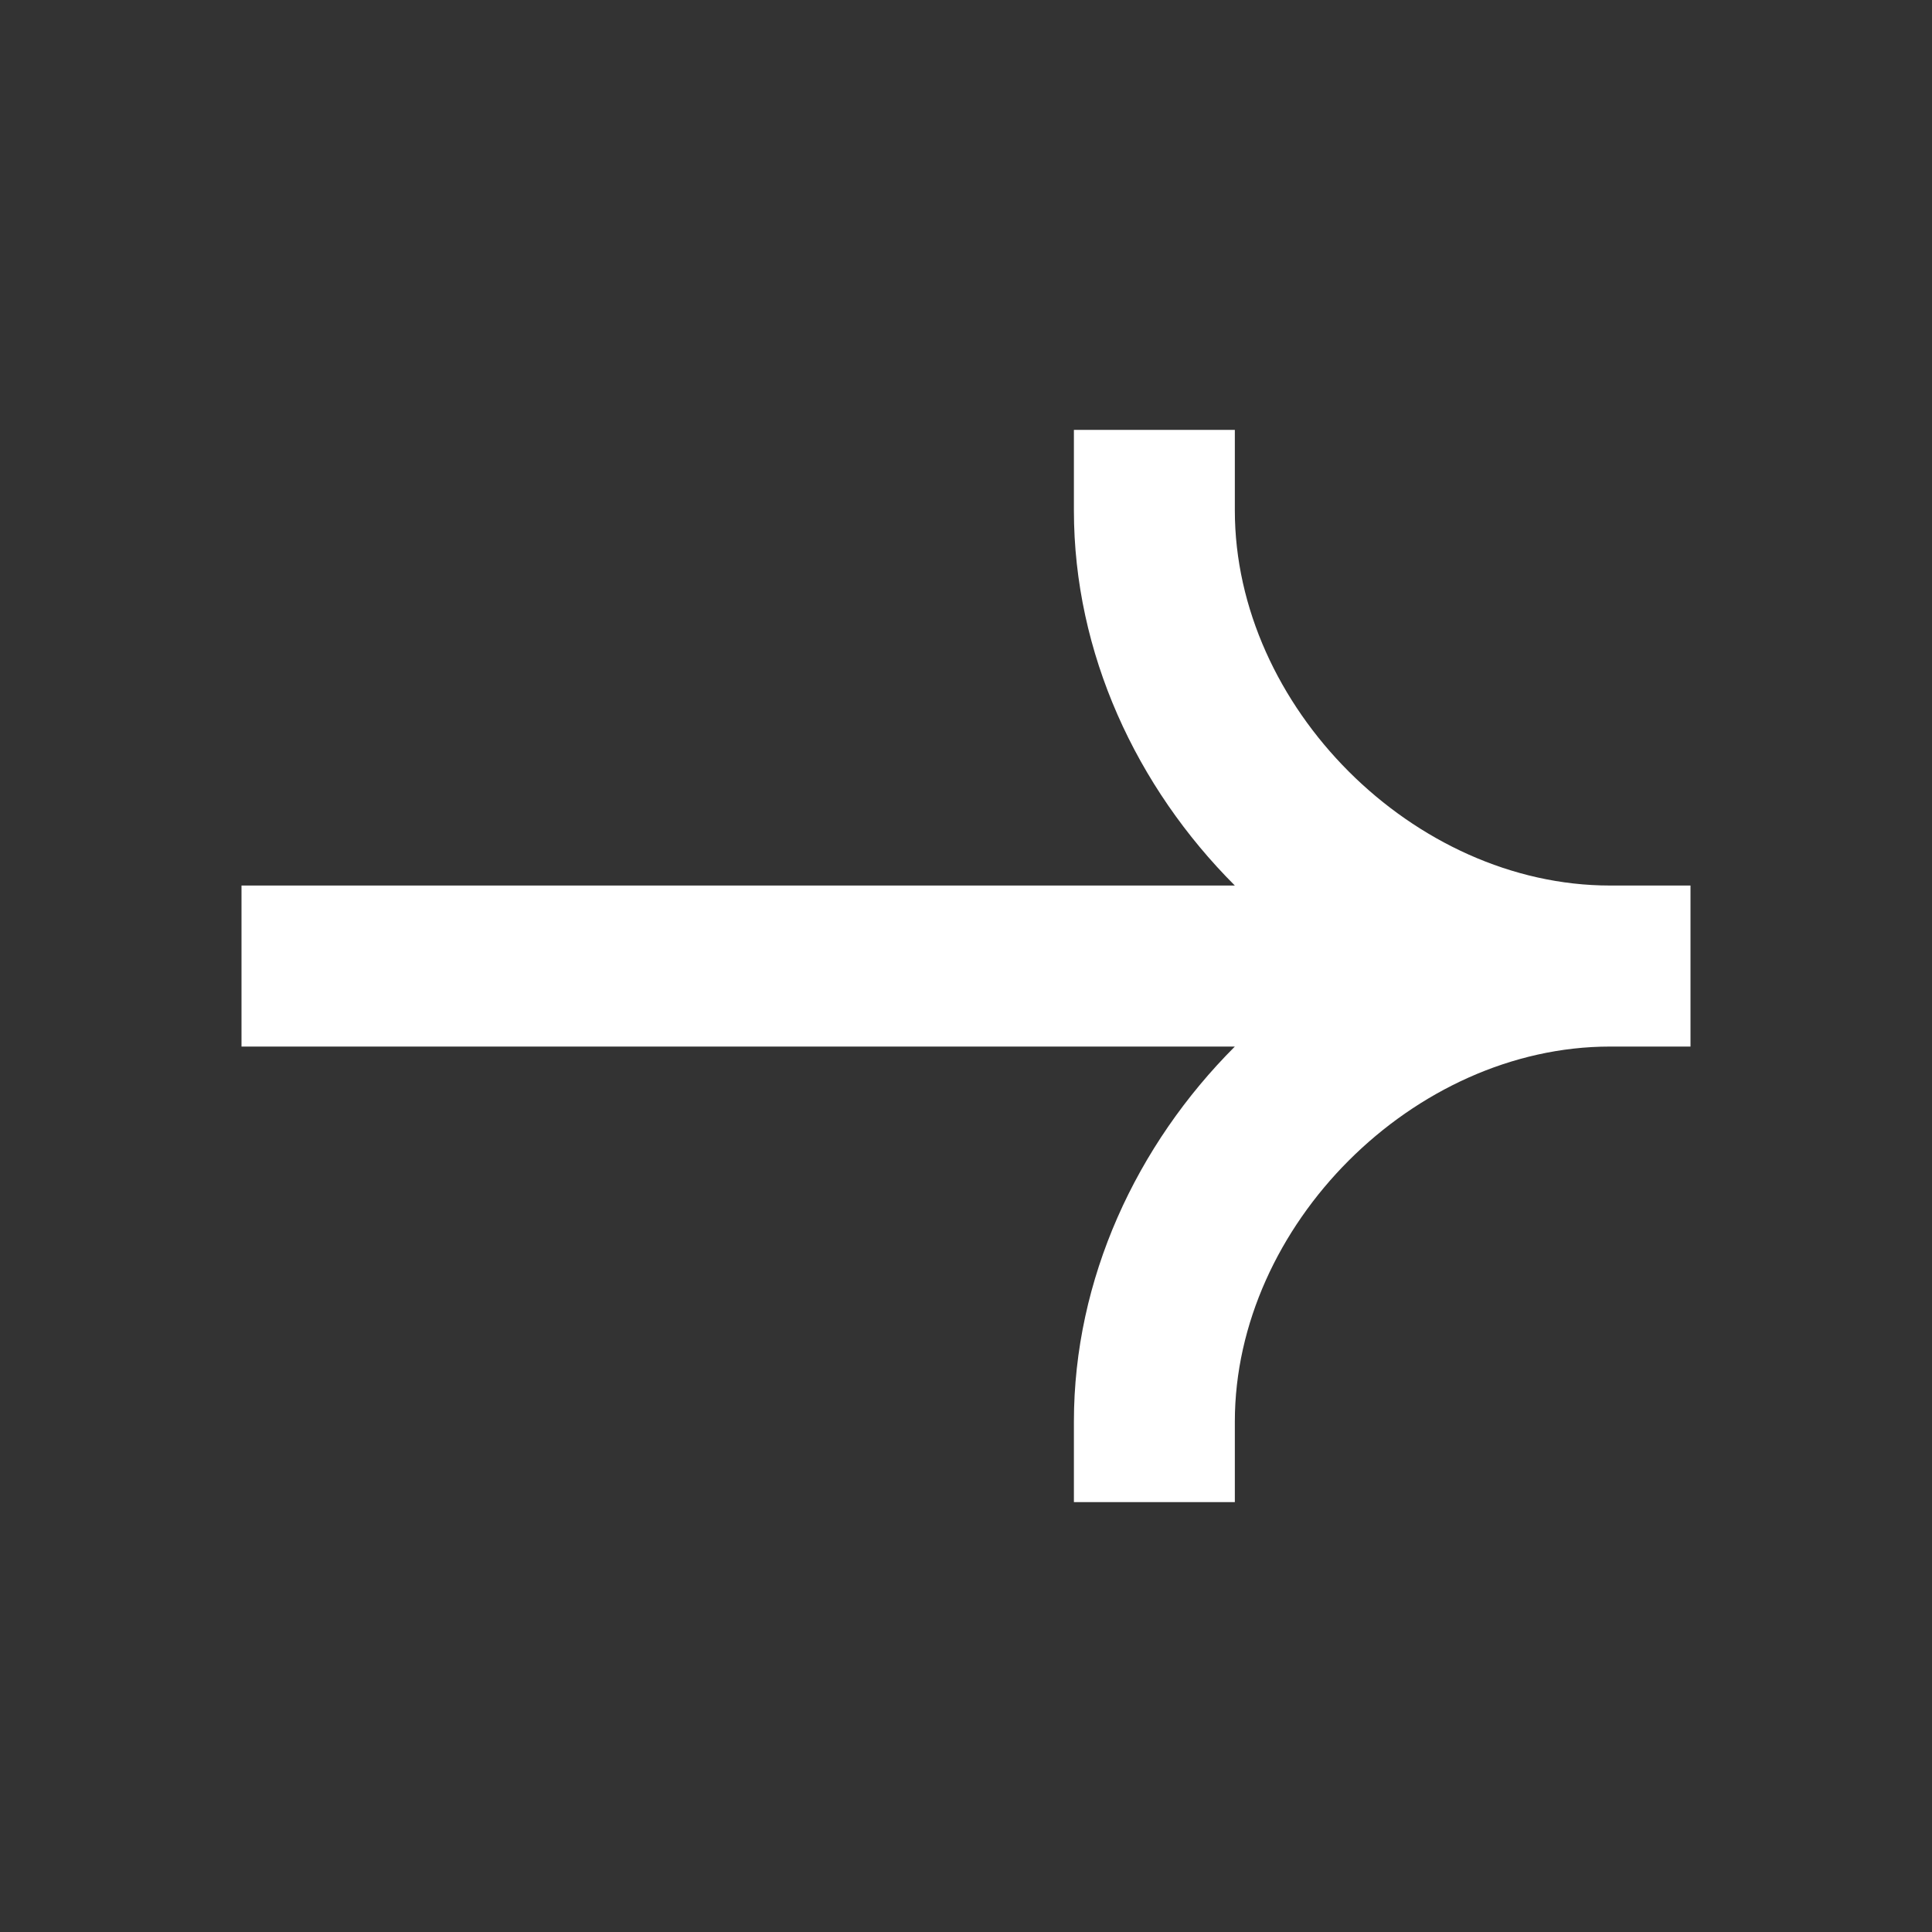 <svg width="20" height="20" viewBox="0 0 20 20" fill="none" xmlns="http://www.w3.org/2000/svg">
<rect x="0" y="0" width="20" height="20" fill="#333333" stroke="none"/>
<path fillRule="evenodd" clipRule="evenodd" d="M16.667 9.167C14.635 9.167 12.783 7.316 12.783 5.284V4.45H11.117V5.284C11.117 6.762 11.765 8.149 12.783 9.167H2.5V10.834H12.783C11.765 11.852 11.117 13.239 11.117 14.717V15.55H12.783V14.717C12.783 12.684 14.635 10.834 16.667 10.834H17.5V9.167H16.667Z" fill="white"/>
</svg>
